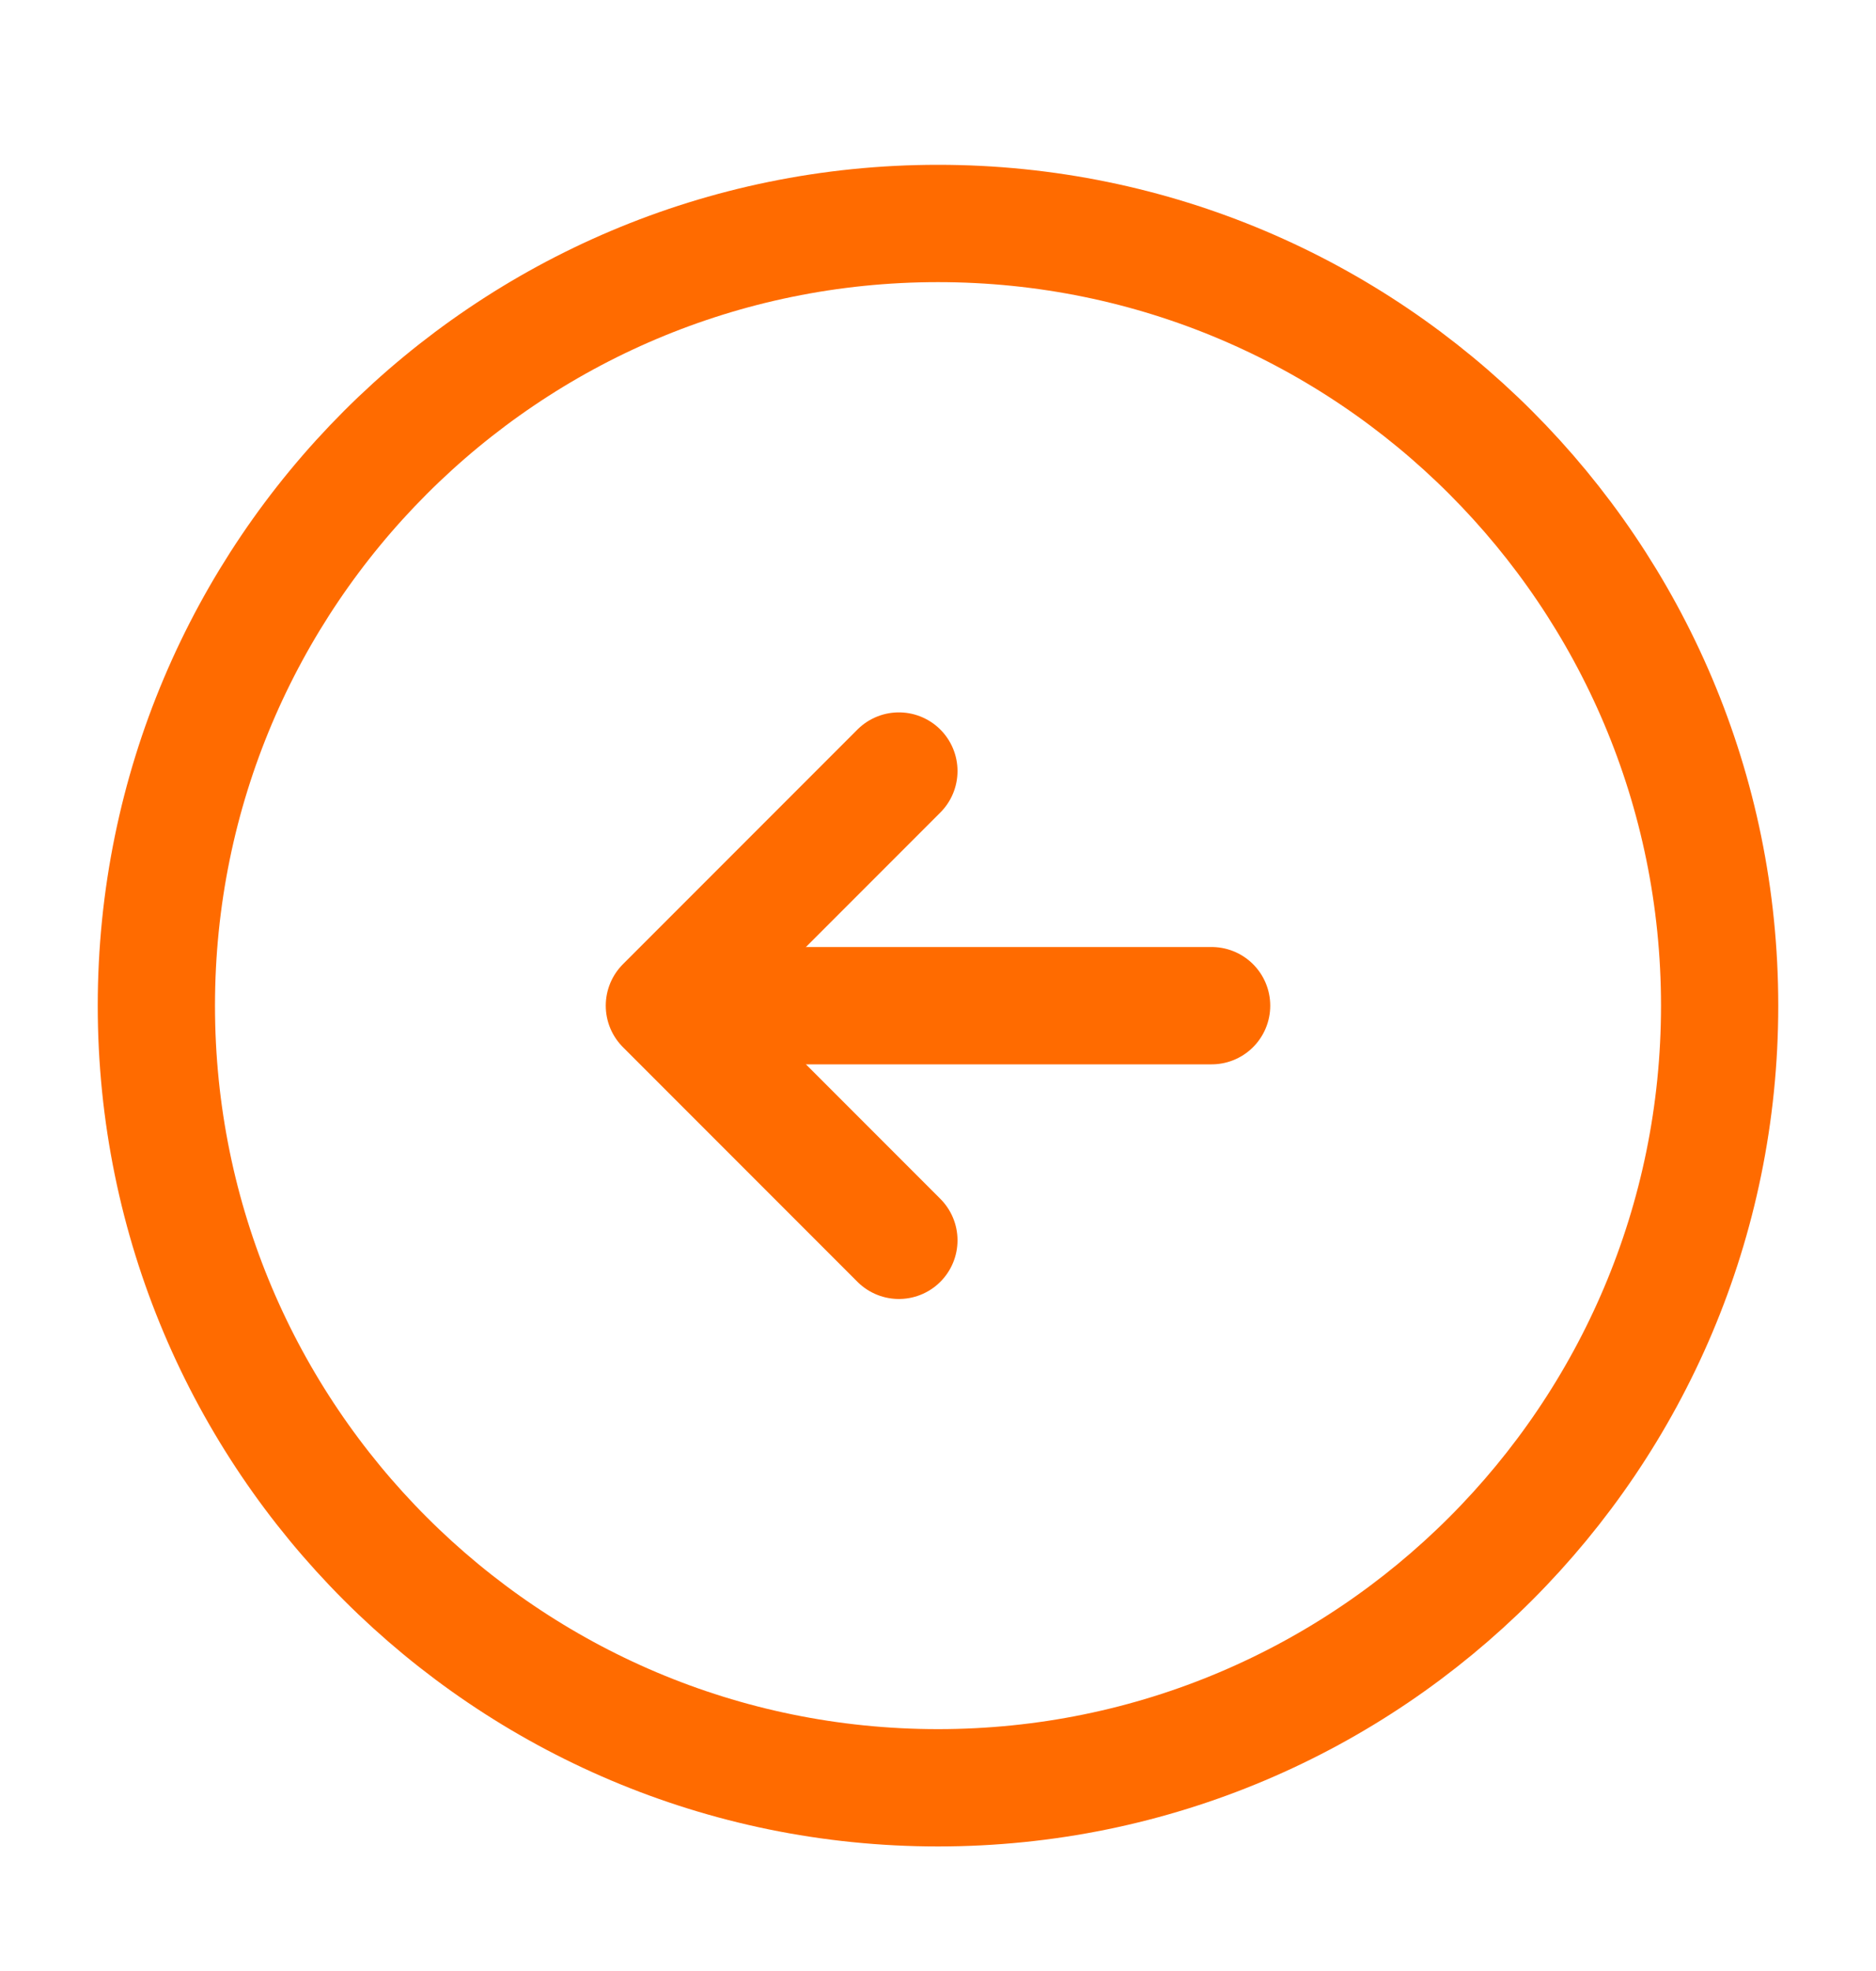 <svg width="20" height="21" viewBox="0 0 20 21" fill="none" xmlns="http://www.w3.org/2000/svg">
<path d="M10 19.048C5.398 19.048 1.667 15.317 1.667 10.715C1.667 6.112 5.398 2.381 10 2.381C14.602 2.381 18.333 6.112 18.333 10.715C18.333 15.317 14.602 19.048 10 19.048Z" stroke="#FF6B00" stroke-width="1.25" stroke-linecap="round" stroke-linejoin="round"/>
<path d="M12.917 10.715H7.917" stroke="#FF6B00" stroke-width="1.25" stroke-linecap="round" stroke-linejoin="round"/>
<path d="M9.583 13.215L7.083 10.715L9.583 8.215" stroke="#FF6B00" stroke-width="1.25" stroke-linecap="round" stroke-linejoin="round"/>
</svg>
